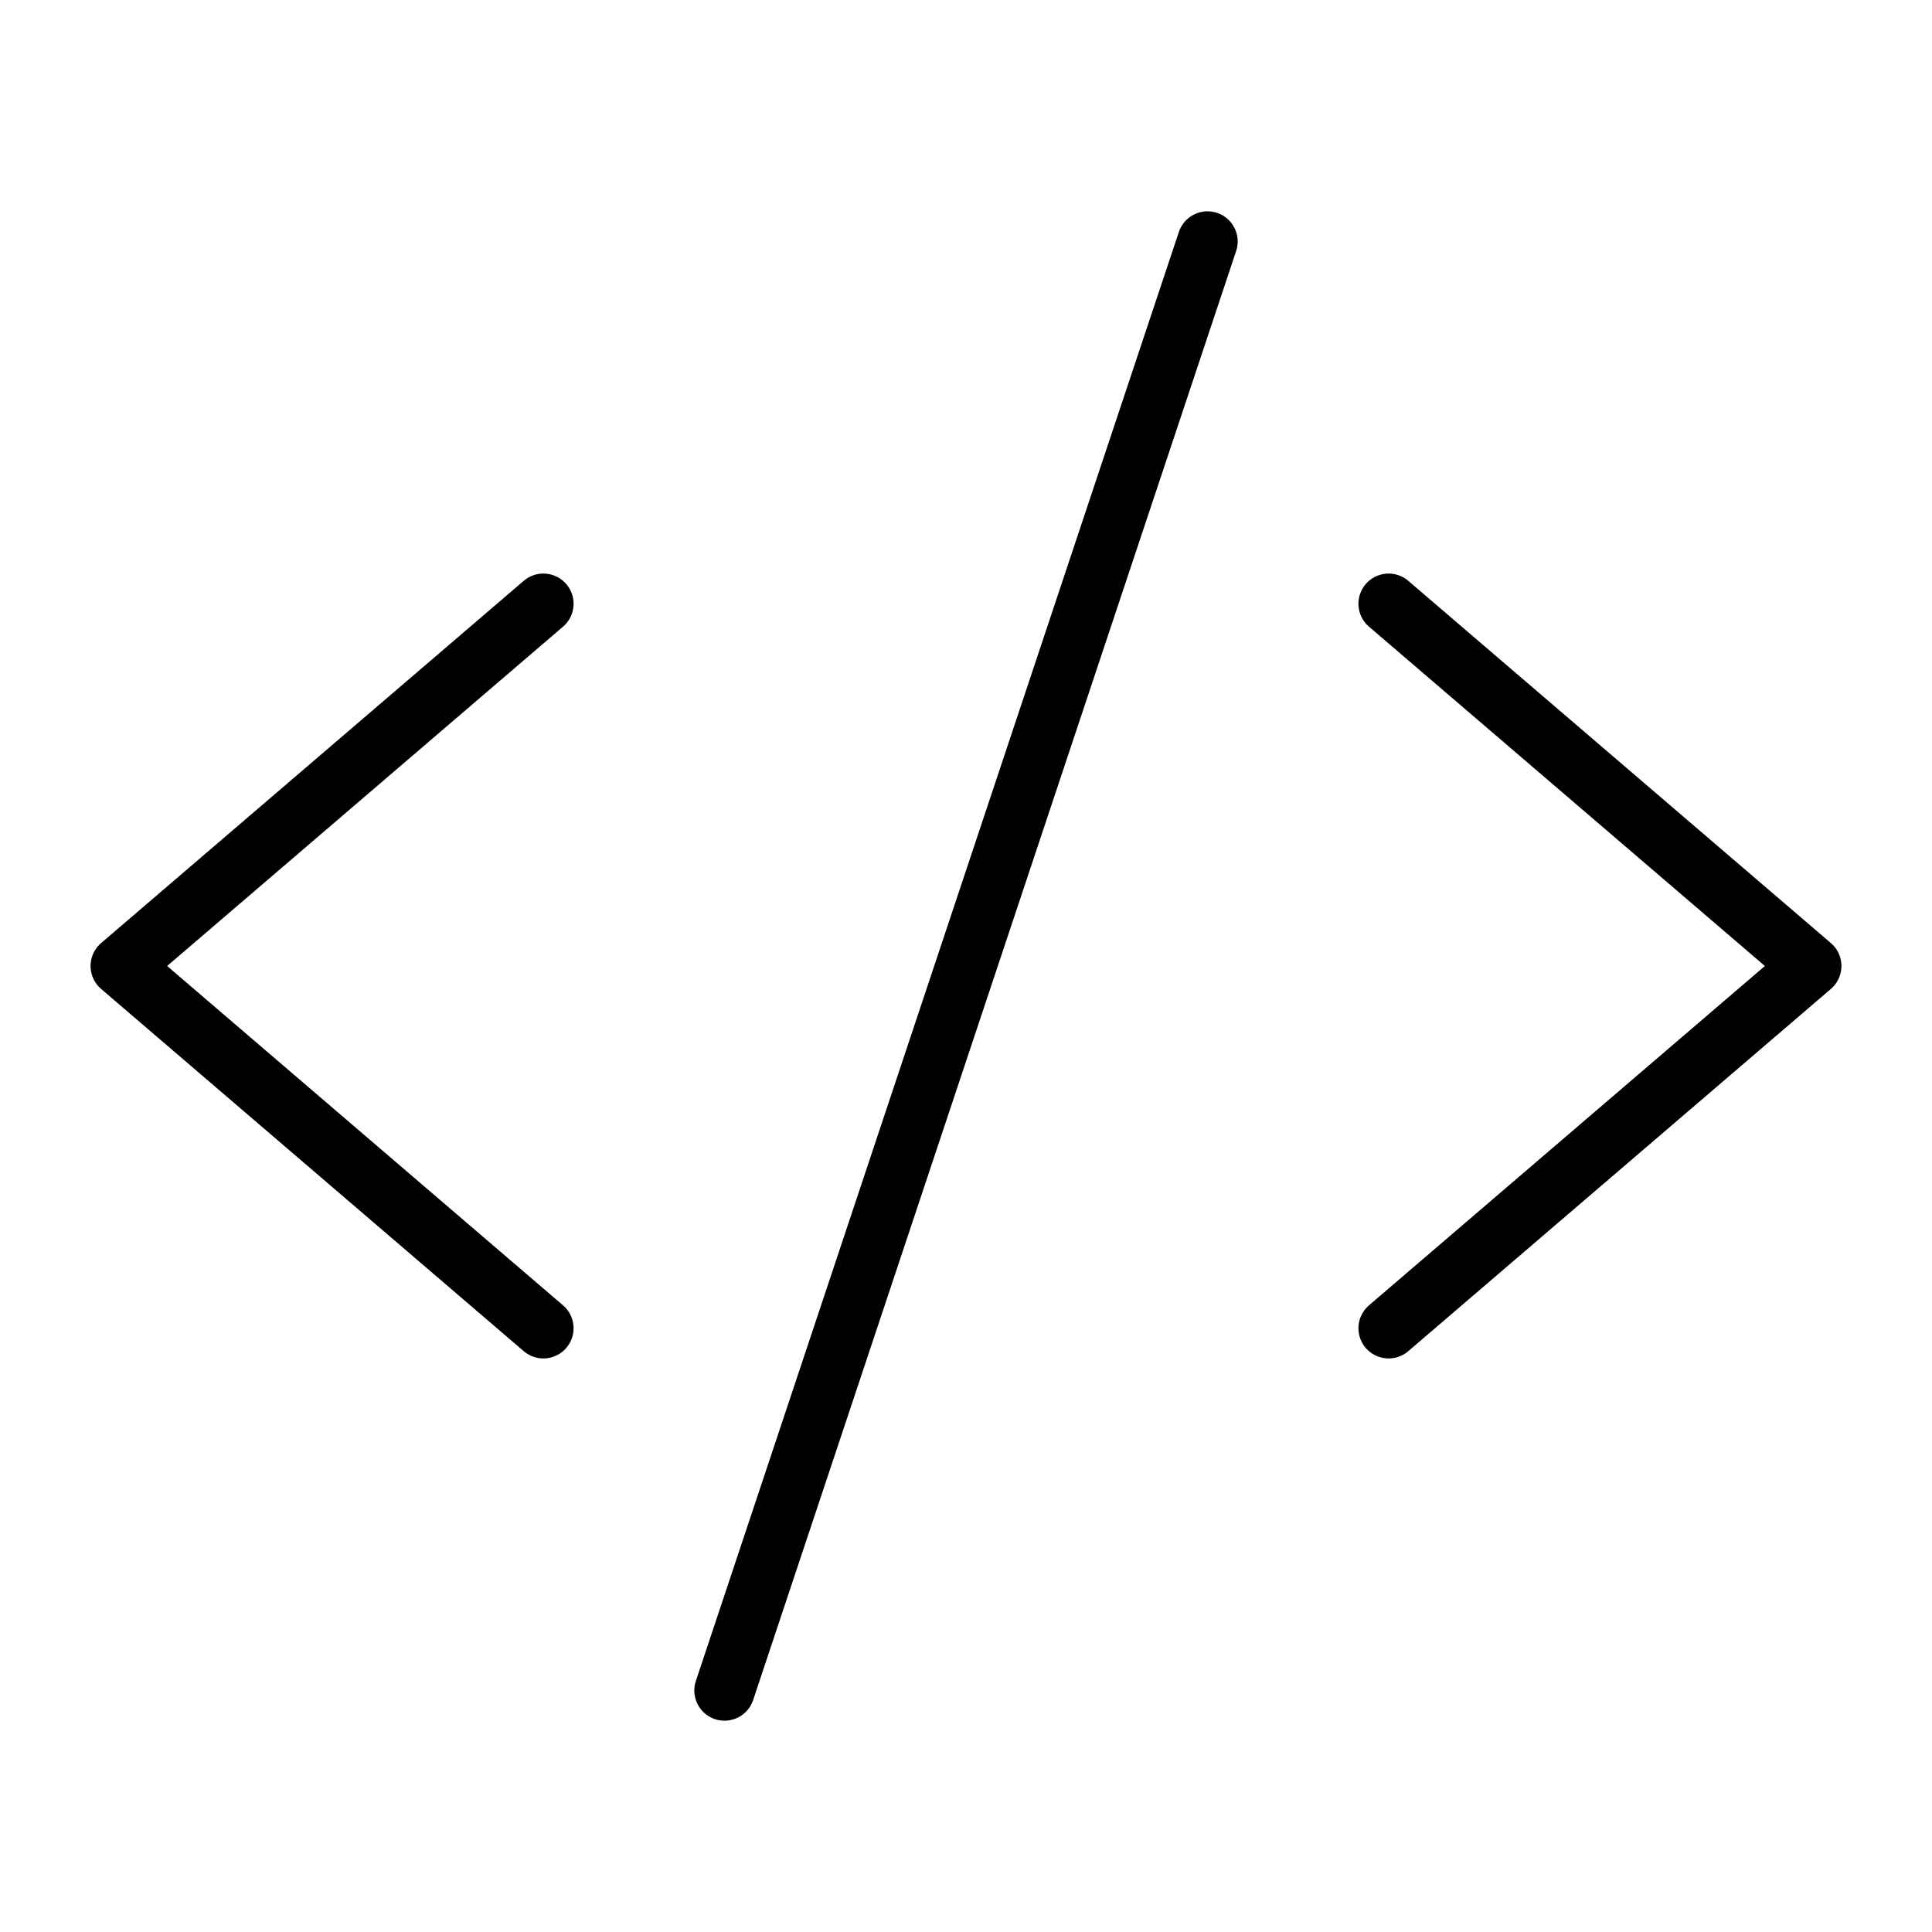 <svg id="Layer_1" data-name="Layer 1" xmlns="http://www.w3.org/2000/svg" viewBox="0 0 256 256">
  <polyline points="72 80 16 128 72 176" fill="none" stroke="#000" stroke-linecap="round" stroke-linejoin="round" stroke-width="8"/>
  <polyline points="184 80 240 128 184 176" fill="none" stroke="#000" stroke-linecap="round" stroke-linejoin="round" stroke-width="8"/>
  <line x1="160" y1="32" x2="96" y2="224" fill="none" stroke="#000" stroke-linecap="round" stroke-linejoin="round" stroke-width="8"/>
</svg>
